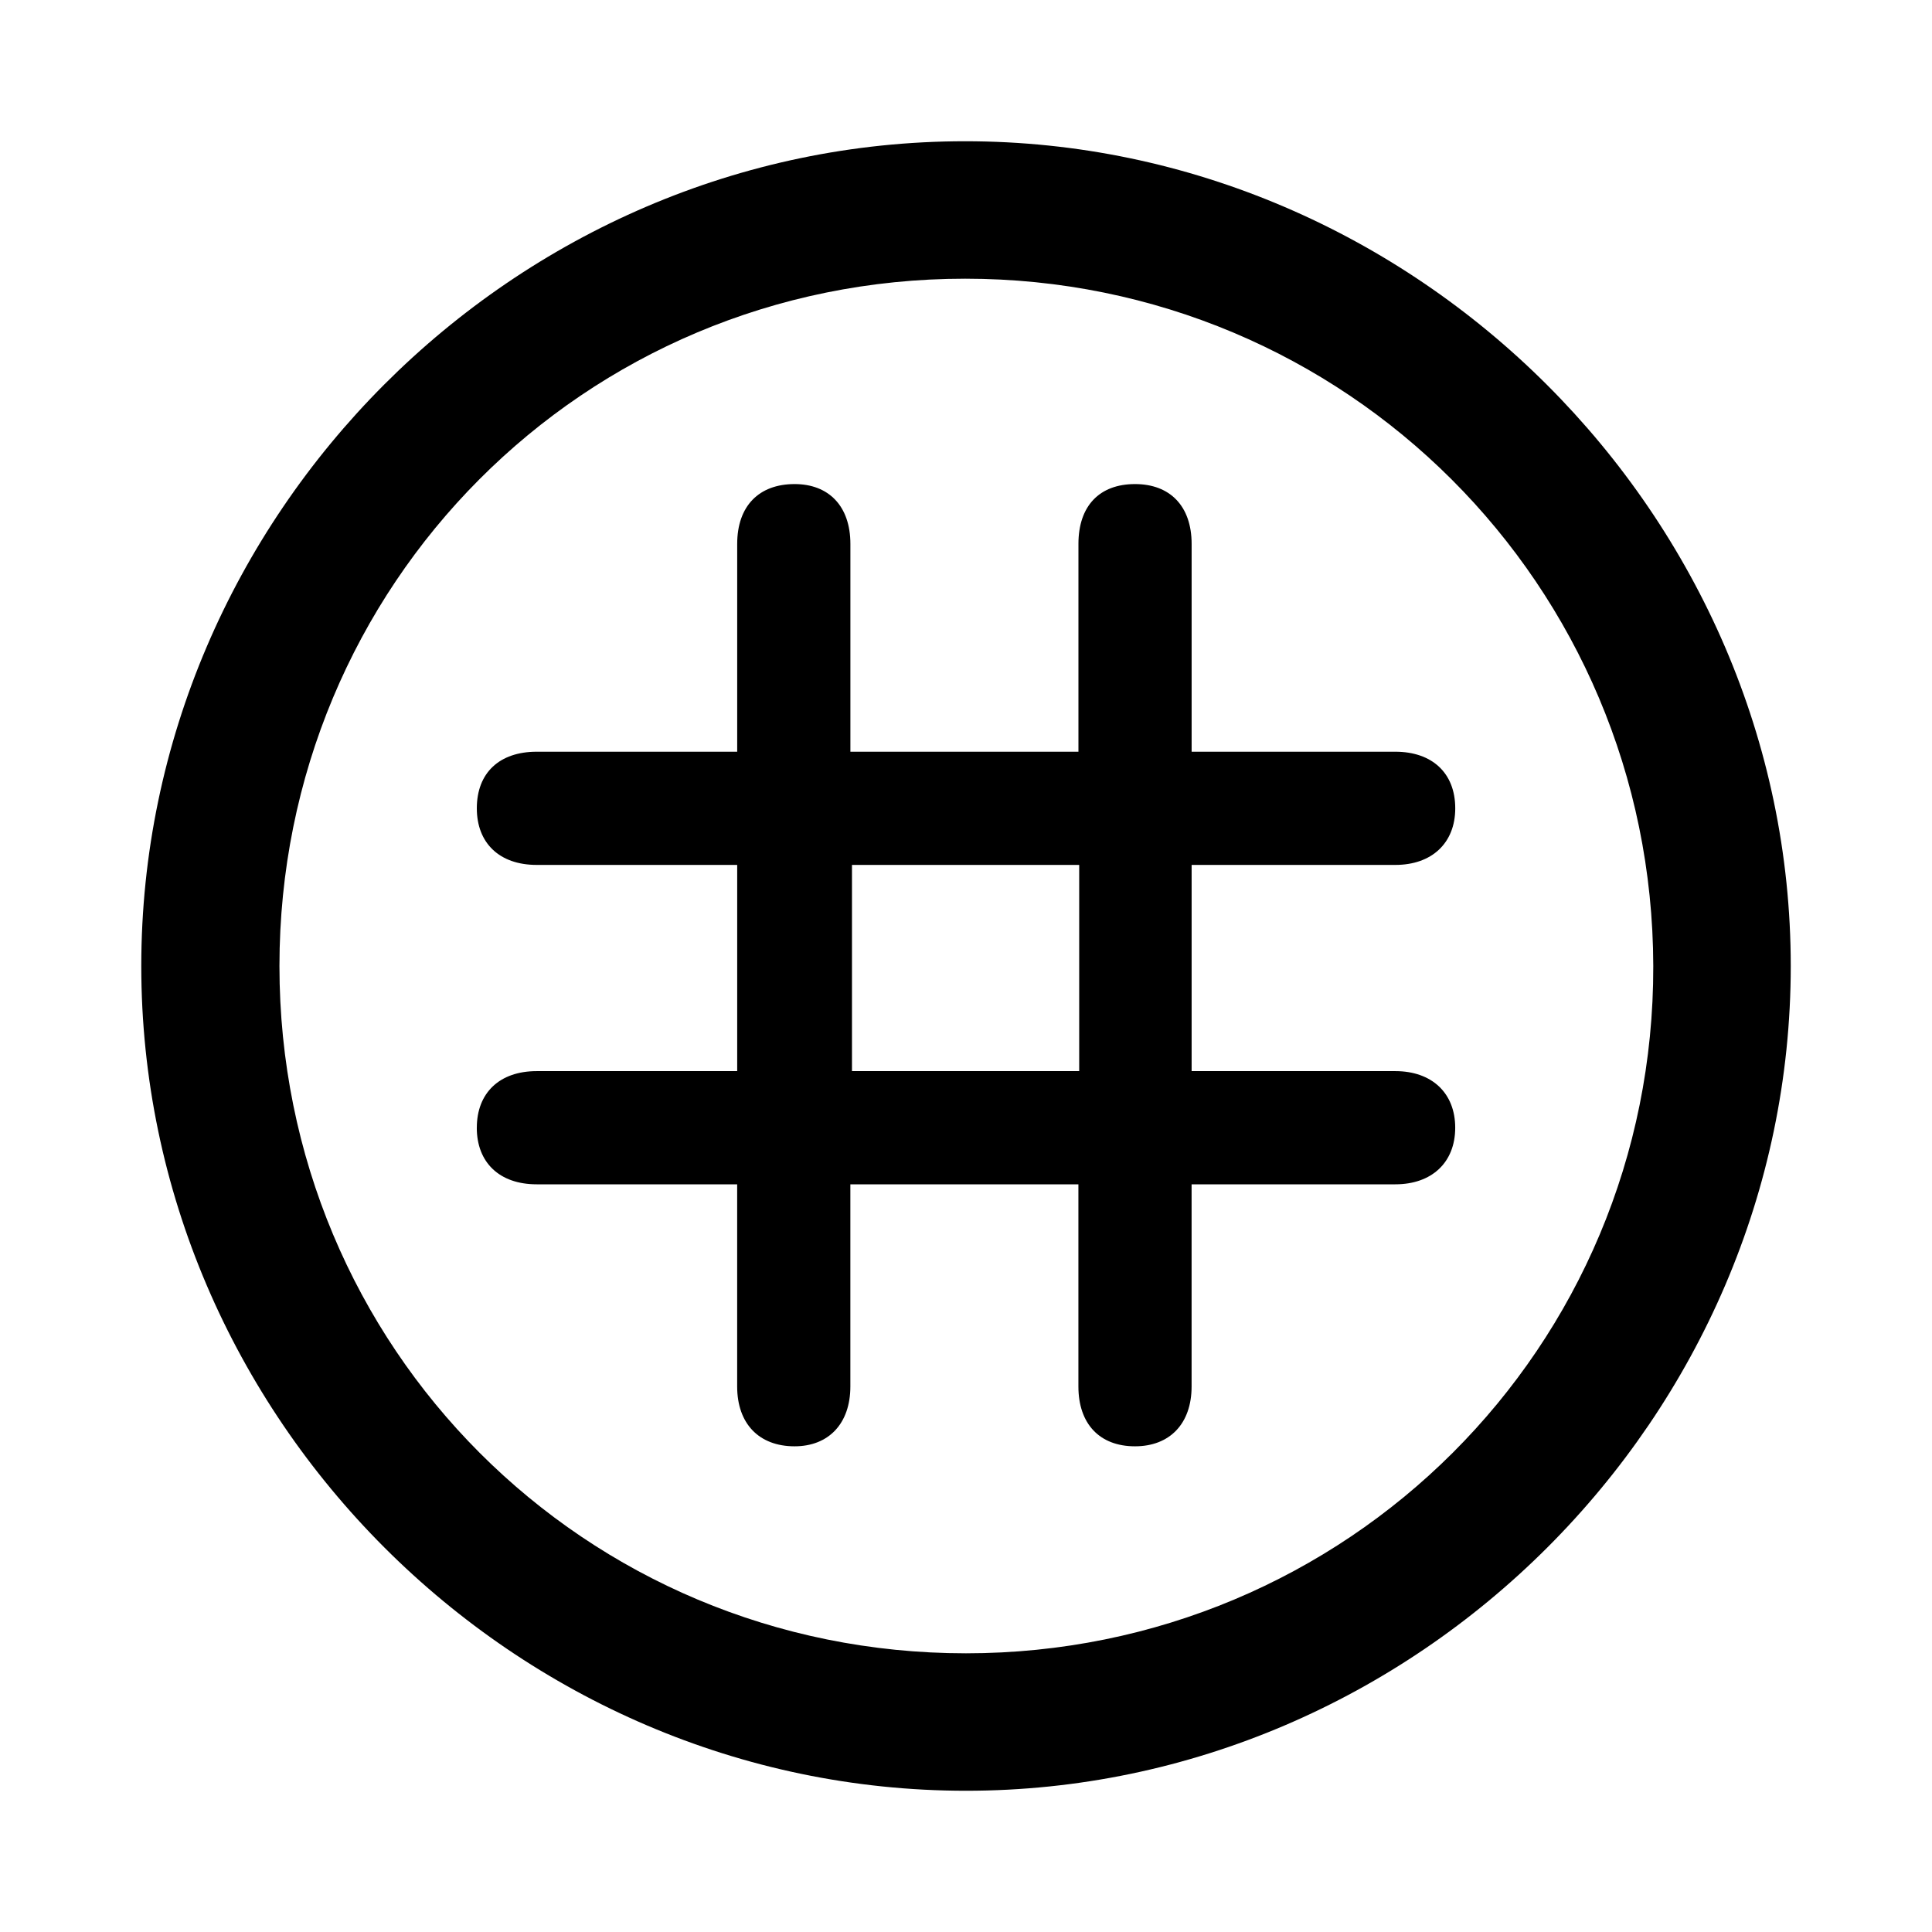 <svg xmlns="http://www.w3.org/2000/svg" width="56" height="56" viewBox="0 0 56 56"><path d="M28 51.906c13.055 0 23.906-10.828 23.906-23.906 0-13.055-10.875-23.906-23.93-23.906C14.899 4.094 4.095 14.945 4.095 28c0 13.078 10.828 23.906 23.906 23.906Zm0-3.984c-11.063 0-19.9-8.86-19.9-19.922 0-11.04 8.813-19.922 19.876-19.922 11.039 0 19.921 8.883 19.945 19.922.023 11.063-8.883 19.922-19.922 19.922ZM13.82 32.688c0 1.007.656 1.64 1.735 1.64h5.812v5.86c0 1.078.633 1.734 1.664 1.734.985 0 1.617-.656 1.617-1.734v-5.86h6.61v5.86c0 1.078.61 1.734 1.64 1.734 1.008 0 1.641-.656 1.641-1.734v-5.86h5.906c1.055 0 1.735-.633 1.735-1.64 0-1.008-.68-1.641-1.735-1.641H34.54V25.07h5.906c1.055 0 1.735-.633 1.735-1.64 0-1.032-.68-1.641-1.735-1.641H34.54v-6.023c0-1.102-.633-1.735-1.64-1.735-1.032 0-1.641.633-1.641 1.735v6.023h-6.61v-6.023c0-1.102-.633-1.735-1.617-1.735-1.031 0-1.664.633-1.664 1.735v6.023h-5.812c-1.078 0-1.735.61-1.735 1.64 0 1.009.656 1.641 1.735 1.641h5.812v5.977h-5.812c-1.078 0-1.735.633-1.735 1.64Zm10.875-1.641V25.07h6.586v5.977Z"/></svg>